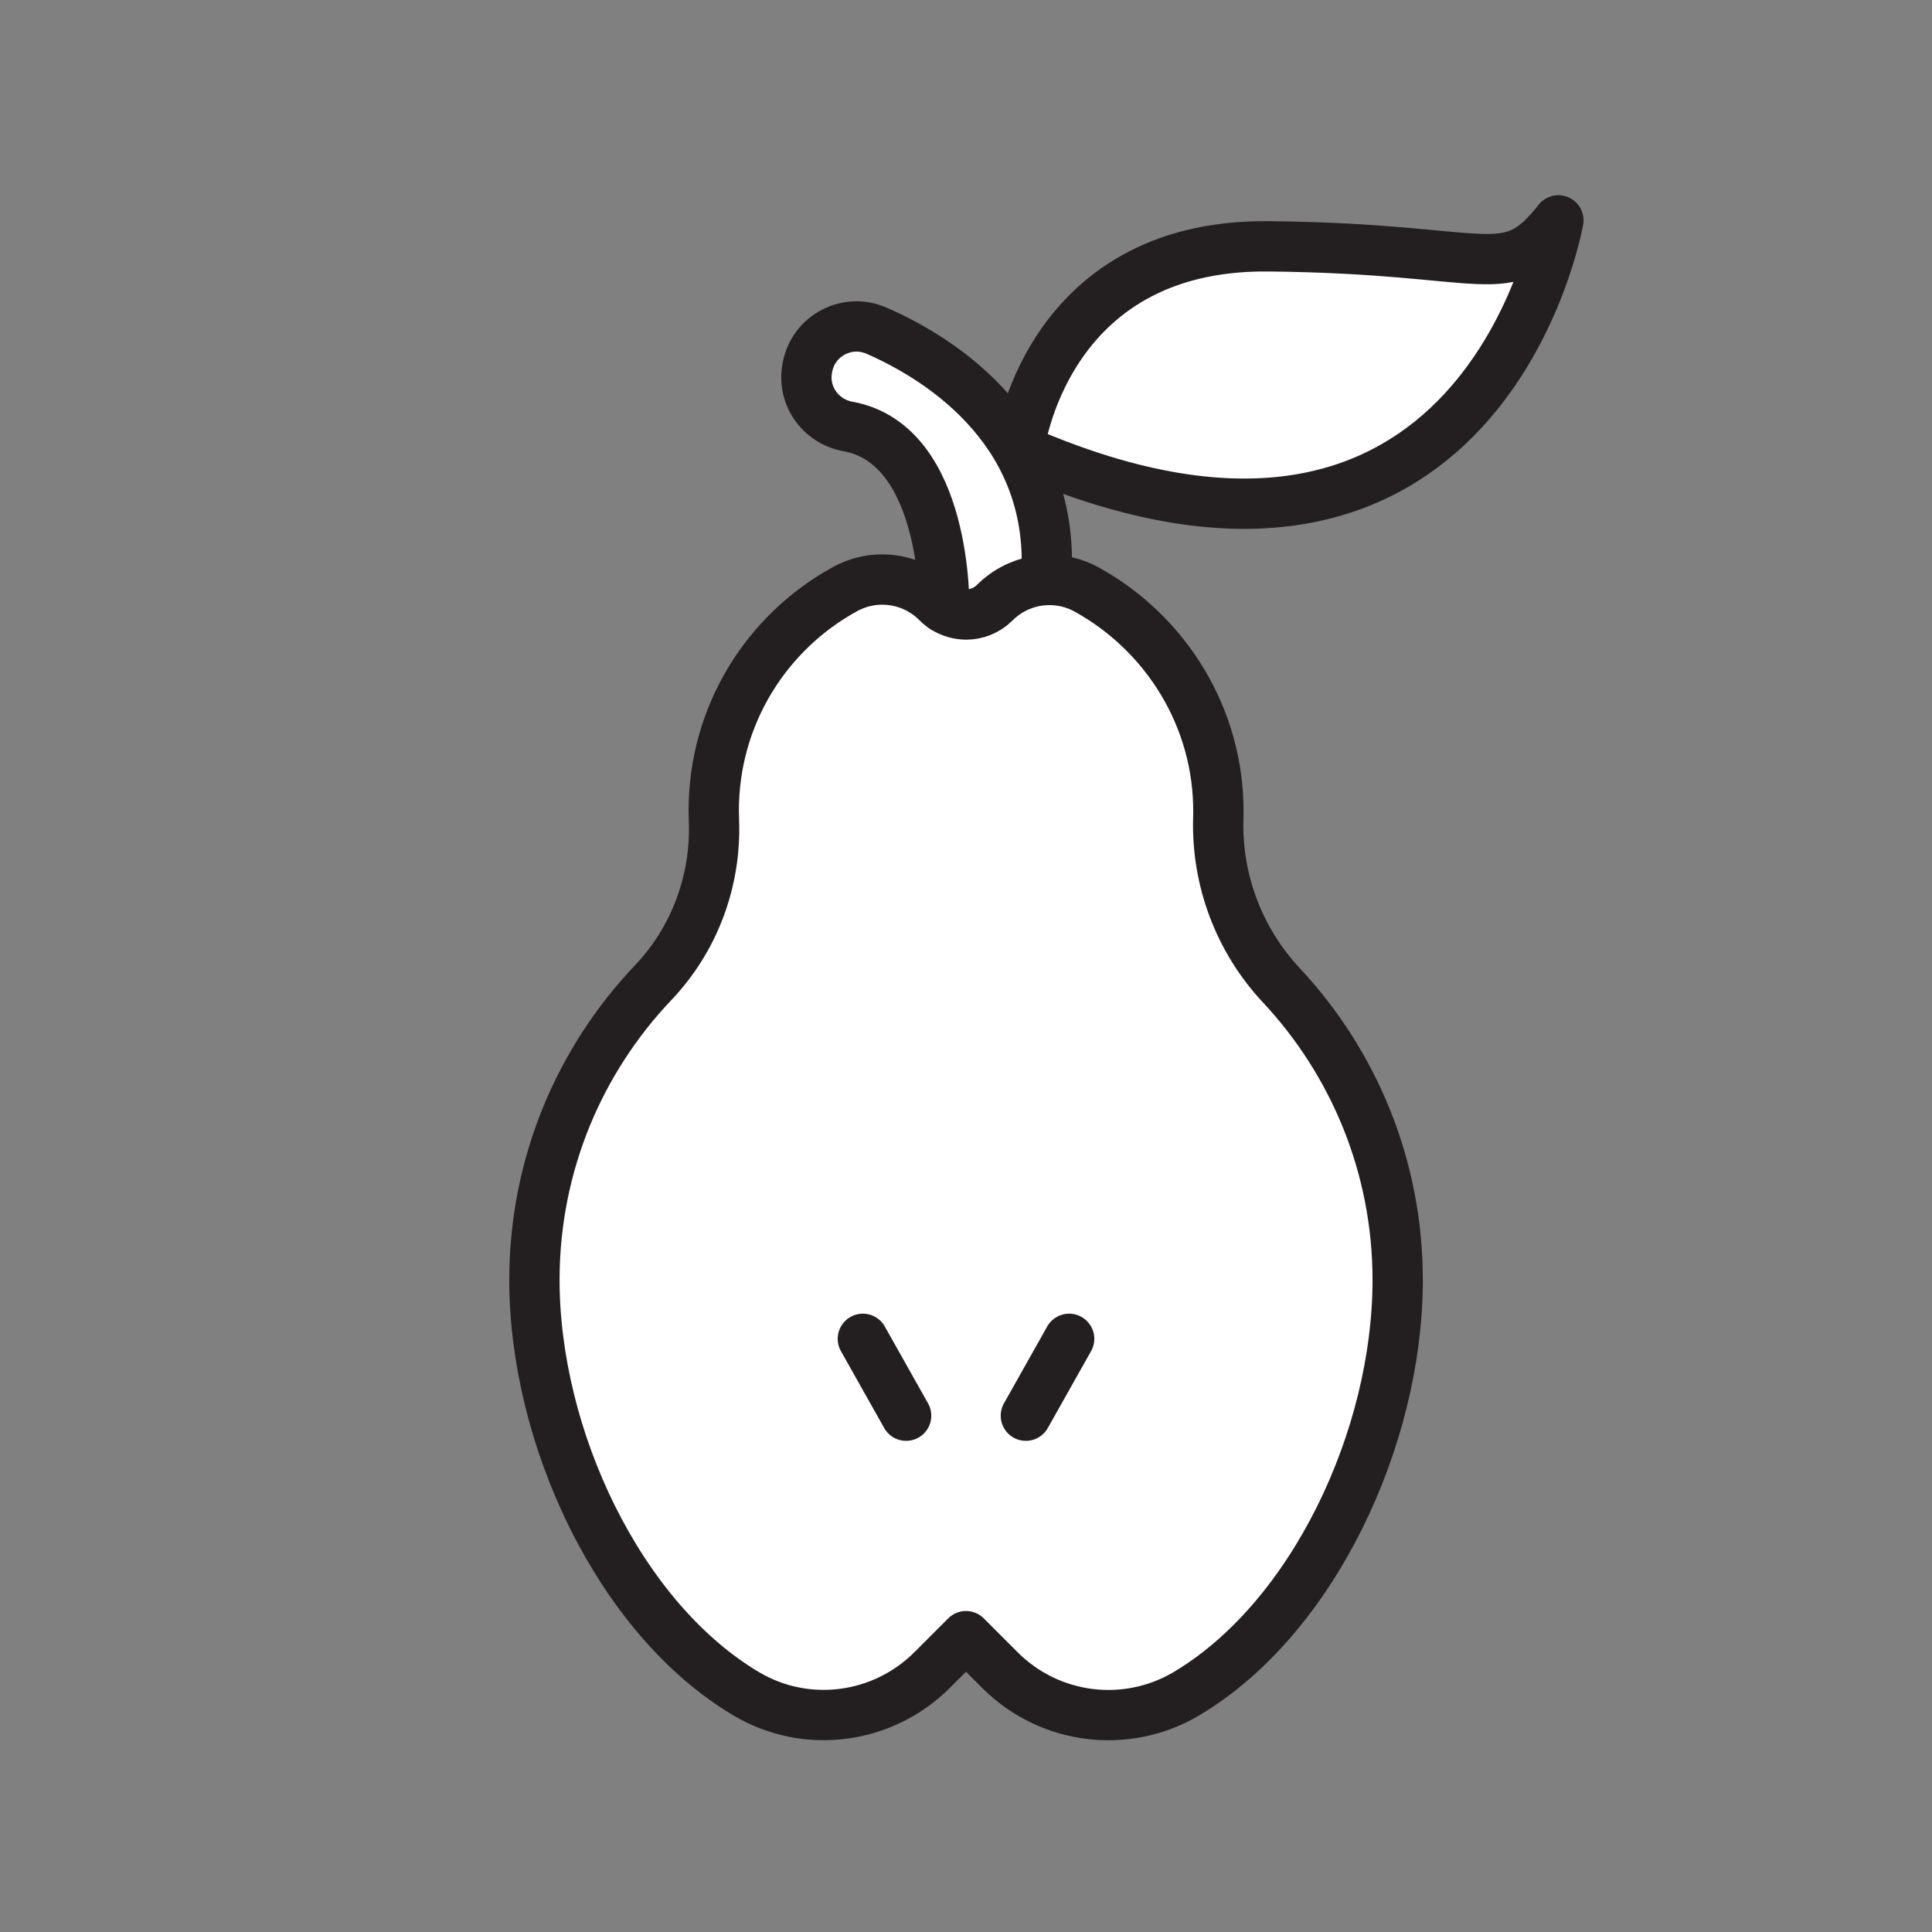 <svg xmlns="http://www.w3.org/2000/svg" viewBox="0 0 1920 1920">
    <rect x="0" y="0" width="1920" height="1920" fill="#808080" stroke="none"/>
    <style>
        .st0{fill:#fff}.st1{fill:none;stroke:#231f20;stroke-width:50;stroke-linecap:round;stroke-linejoin:round;stroke-miterlimit:10}
    </style>
    <path class="st0" d="M1039.7 576.3c13.7-.6 27.6 2.5 40.2 9.5 78.3 43.2 131.6 127 130.8 222 0 1.8-.1 3.5-.1 5.3-1.8 61.5 20.7 121.1 62.7 166 71.7 76.7 115.6 179.6 115.6 292.9 0 156.7-84.1 336.1-209.6 410.9-59.8 35.7-136.3 26-185.6-23.2l-33.8-33.8-33.6 33.6c-49 49-125 59.1-184.6 23.8-126.3-74.8-211.1-255.4-210.7-412.5.3-114.1 45.1-217.6 118-294.3 41.1-43.3 62.6-101.5 60.4-161.2-.1-3.2-.2-6.5-.2-9.8 0-95.1 52.9-177.7 130.8-220.3 29.9-16.3 67-10.9 91.1 13.2l.3.3c2.1 2.1 4.4 4 6.9 5.5 6.6 4.2 14.1 6.3 21.6 6.3 10.3 0 20.6-3.9 28.5-11.8 14.1-13.9 32.5-21.6 51.3-22.4z" id="Layer_6"/>
    <path class="st0" d="M938.4 604.3s3.1-162.7-95.8-180.5c-27.5-5-45.8-31.2-40.2-58.6l.2-1.1c6.3-30.9 39.5-48.1 68.4-35.5 70 30.5 178.9 104.7 168.7 247.8-18.8.8-37.2 8.5-51.2 22.5-7.9 7.9-18.2 11.8-28.5 11.8-7.5-.1-15-2.2-21.6-6.4z" id="Layer_7"/>
    <path class="st0" d="M1548.7 219s-74.9 429.8-536 227.4c0 0 24.1-203.7 247.6-201.6 223.5 2.1 236 39.8 288.4-25.8z" id="Layer_8"/>
    <g id="Layer_1">
        <g id="XMLID_1_">
            <path class="st1" d="M1012.7 446.4s24.1-203.7 247.6-201.6c223.5 2.1 236 39.9 288.4-25.8 0 0-75 429.8-536 227.4z"/>
            <path class="st1" d="M938.4 604.3c-2.5-1.5-4.8-3.4-6.9-5.5l-.3-.3c-24.1-24.1-61.2-29.5-91.1-13.2-78 42.5-130.8 125.2-130.8 220.3 0 3.3.1 6.5.2 9.8 2.3 59.7-19.2 117.9-60.4 161.2-72.9 76.7-117.7 180.2-118 294.3-.4 157.1 84.4 337.7 210.7 412.5 59.6 35.3 135.6 25.2 184.6-23.8L960 1626l33.8 33.8c49.3 49.3 125.7 58.9 185.6 23.2 125.5-74.8 209.6-254.2 209.6-410.9 0-113.2-43.9-216.2-115.6-292.9-42-44.9-64.5-104.6-62.7-166 0-1.8.1-3.5.1-5.3.8-95-52.5-178.8-130.8-222-12.6-7-26.5-10-40.2-9.5-18.8.8-37.2 8.5-51.2 22.5-7.9 7.9-18.2 11.8-28.5 11.8-7.6-.1-15.1-2.2-21.7-6.4z"/>
            <path class="st1" d="M938.4 604.3s3.1-162.7-95.8-180.5c-27.5-5-45.8-31.2-40.2-58.6l.2-1.1c6.3-30.9 39.5-48.1 68.4-35.5 70 30.5 178.9 104.7 168.7 247.8"/>
            <path class="st1" d="M900.5 1406.9l-43-76.4"/>
            <path class="st1" d="M1019.5 1406.9l43-76.4"/>
        </g>
    </g>
</svg>
